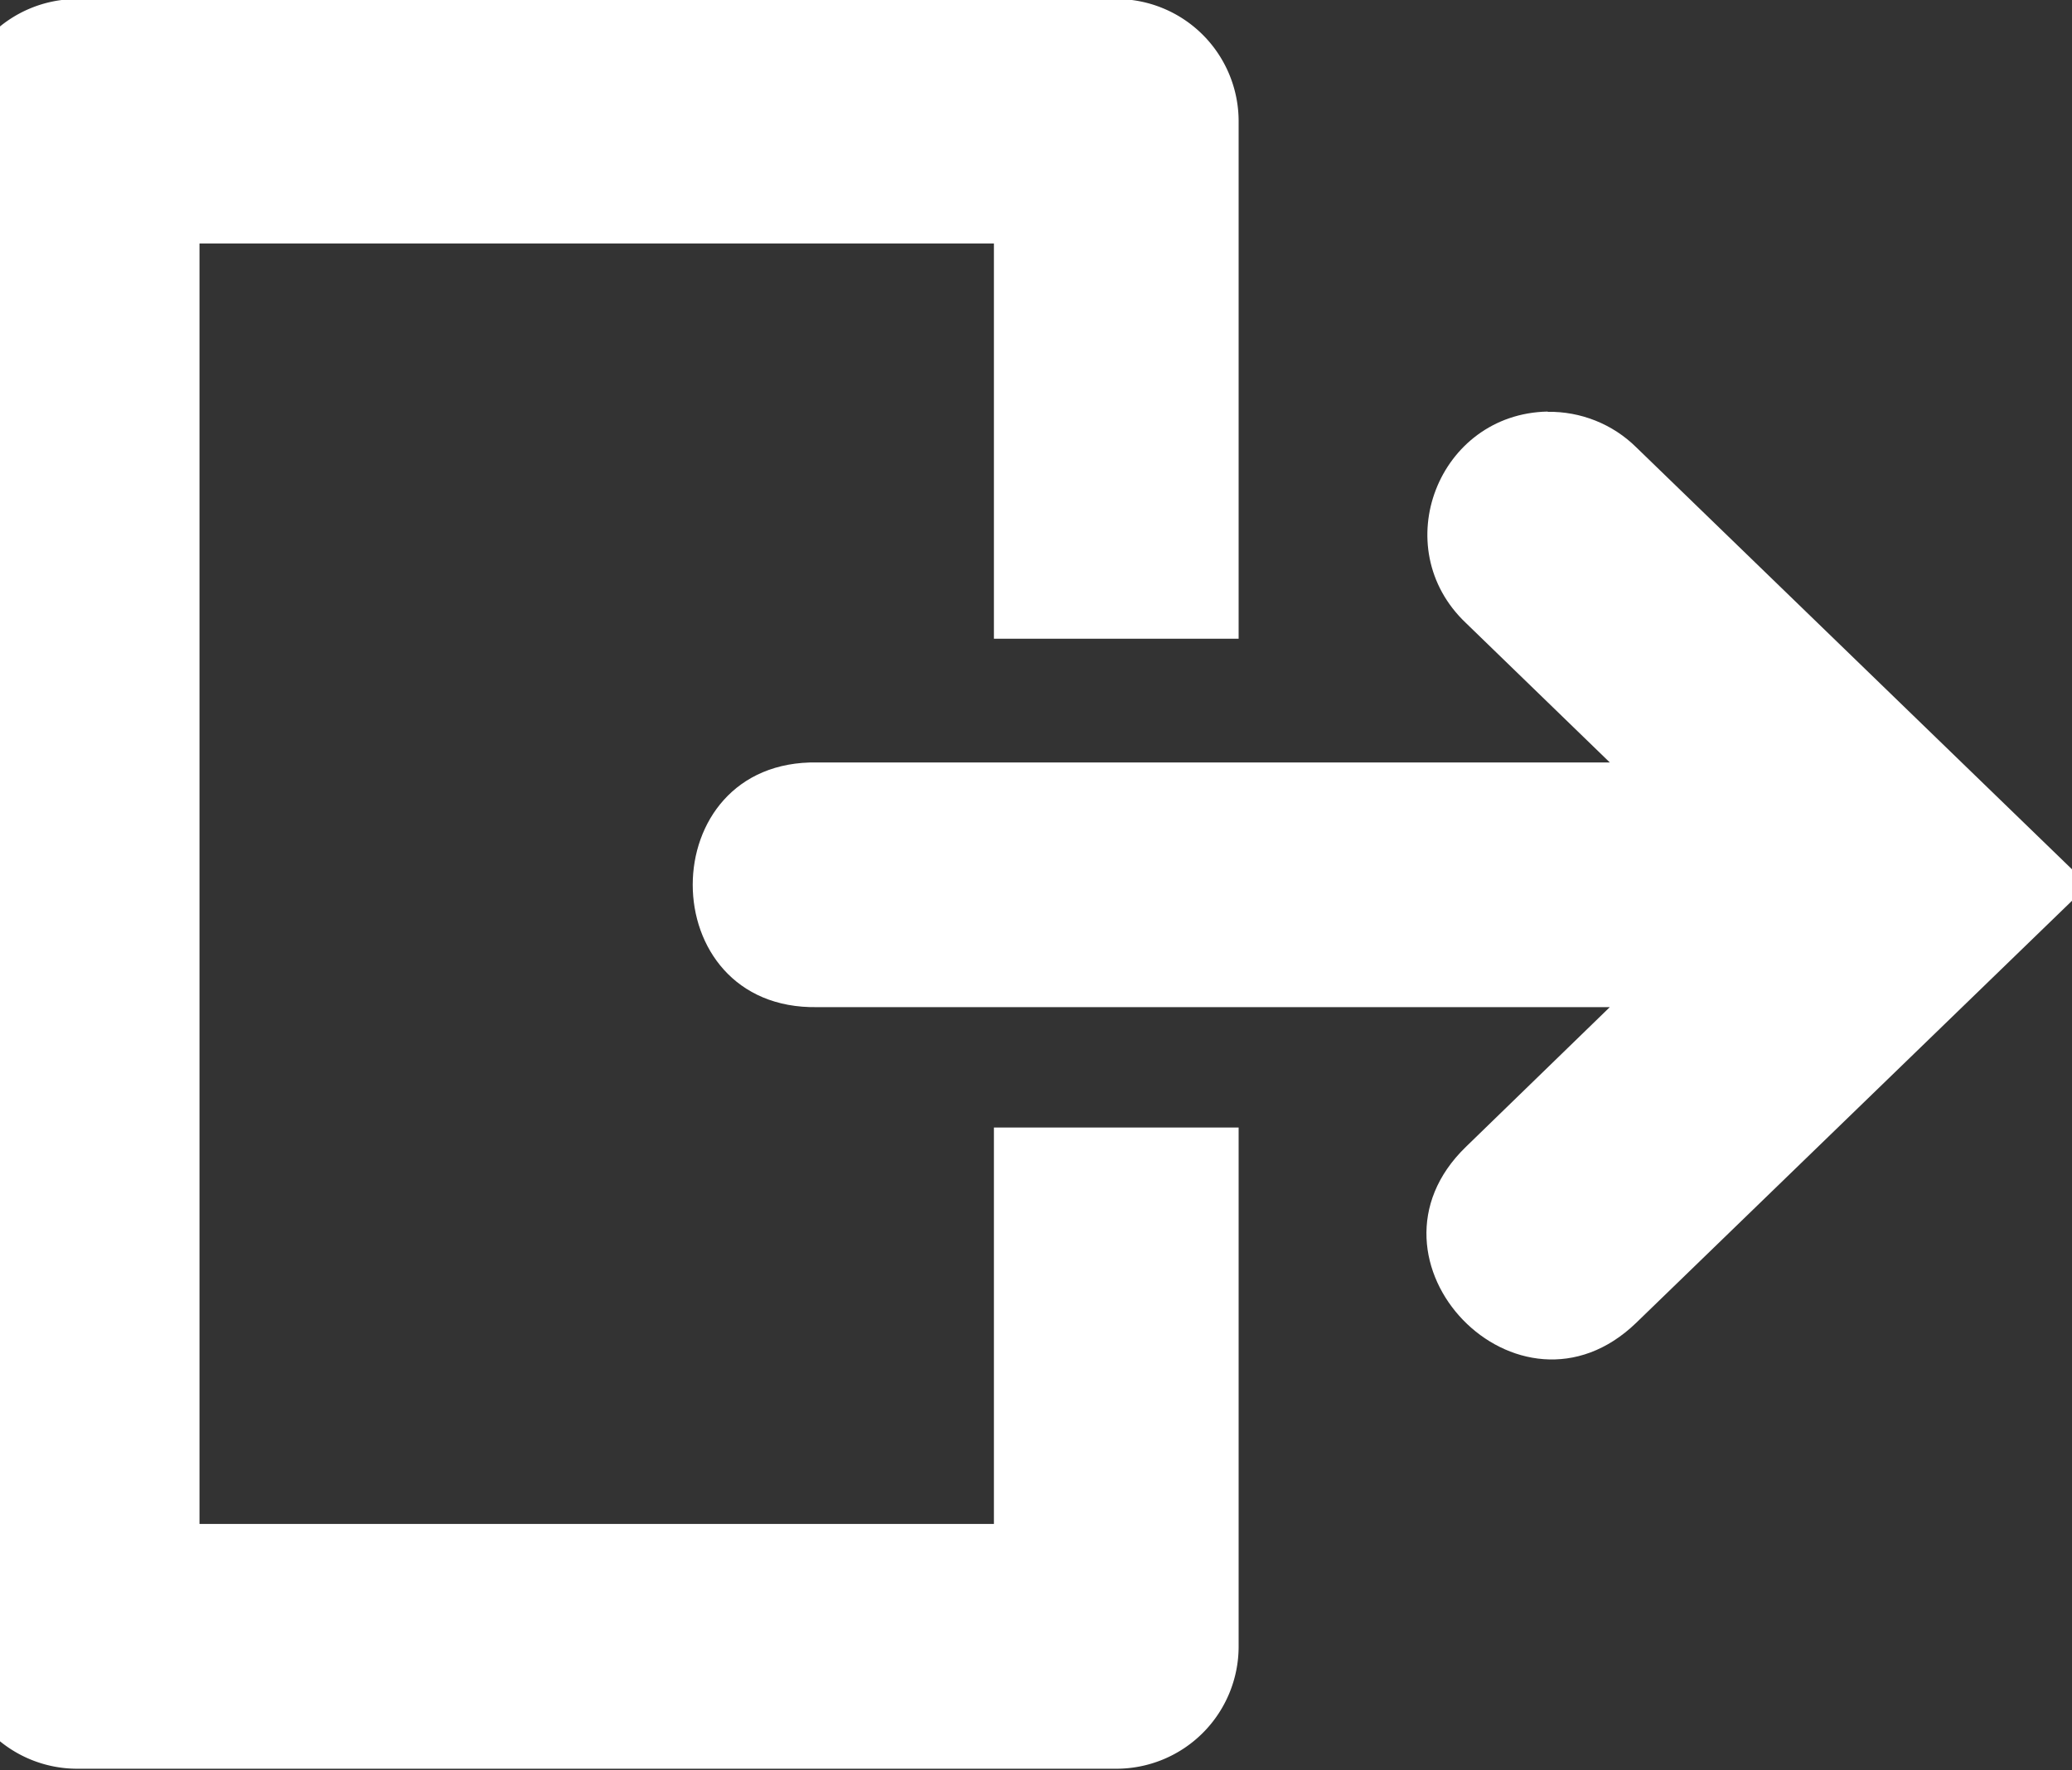 <?xml version="1.0" encoding="UTF-8" standalone="no"?>
<!-- Created with Inkscape (http://www.inkscape.org/) -->

<svg
   xmlns:dc="http://purl.org/dc/elements/1.1/"
   xmlns:cc="http://creativecommons.org/ns#"
   xmlns:rdf="http://www.w3.org/1999/02/22-rdf-syntax-ns#"
   xmlns:svg="http://www.w3.org/2000/svg"
   xmlns="http://www.w3.org/2000/svg"
   xmlns:sodipodi="http://sodipodi.sourceforge.net/DTD/sodipodi-0.dtd"
   xmlns:inkscape="http://www.inkscape.org/namespaces/inkscape"
   width="10.583mm"
   height="9.043mm"
   viewBox="0 0 10.583 9.043"
   version="1.1"
   id="svg2093"
   inkscape:version="0.92.3 (2405546, 2018-03-11)"
   sodipodi:docname="logout.svg">
  <rect x="0" y="0" width="10.583" height="9.043" fill="#333333" stroke="none"/>
  <title
     id="title2648">Logout</title>
  <defs
     id="defs2087" />
  <sodipodi:namedview
     id="base"
     pagecolor="#ffffff"
     bordercolor="#666666"
     borderopacity="1.0"
     inkscape:pageopacity="0.0"
     inkscape:pageshadow="2"
     inkscape:zoom="2.8"
     inkscape:cx="-58.056419"
     inkscape:cy="19.333914"
     inkscape:document-units="mm"
     inkscape:current-layer="layer1"
     showgrid="false"
     inkscape:pagecheckerboard="true"
     inkscape:window-width="1920"
     inkscape:window-height="1057"
     inkscape:window-x="1072"
     inkscape:window-y="375"
     inkscape:window-maximized="1" />
  <g
     inkscape:label="Layer 1"
     inkscape:groupmode="layer"
     id="layer1"
     transform="translate(-53.754,-148.463)">
    <g
       id="logout"
       transform="matrix(1.25,0,0,1.25,-197.505,147.103)"
       style="fill:#ffffff;stroke:none">
      <path
         inkscape:connector-curvature="0"
         style="color:#000000;font-style:normal;font-variant:normal;font-weight:normal;font-stretch:normal;font-size:medium;line-height:normal;font-family:sans-serif;font-variant-ligatures:normal;font-variant-position:normal;font-variant-caps:normal;font-variant-numeric:normal;font-variant-alternates:normal;font-feature-settings:normal;text-indent:0;text-align:start;text-decoration:none;text-decoration-line:none;text-decoration-style:solid;text-decoration-color:#000000;letter-spacing:normal;word-spacing:normal;text-transform:none;writing-mode:lr-tb;direction:ltr;text-orientation:mixed;dominant-baseline:auto;baseline-shift:baseline;text-anchor:start;white-space:normal;shape-padding:0;clip-rule:nonzero;display:inline;overflow:visible;visibility:visible;opacity:1;isolation:auto;mix-blend-mode:normal;color-interpolation:sRGB;color-interpolation-filters:linearRGB;solid-color:#000000;solid-opacity:1;vector-effect:none;fill:#ffffff;fill-opacity:1;fill-rule:nonzero;stroke:none;stroke-width:1.952;stroke-linecap:butt;stroke-linejoin:round;stroke-miterlimit:4;stroke-dasharray:none;stroke-dashoffset:0;stroke-opacity:1;paint-order:normal;color-rendering:auto;image-rendering:auto;shape-rendering:auto;text-rendering:auto;enable-background:accumulate"
         d="m 768.012,11.082 a 0.976,0.976 0 0 0 -0.977,0.977 v 12.172 a 0.976,0.976 0 0 0 0.977,0.977 h 8.291 a 0.976,0.976 0 0 0 0.977,-0.977 v -4.141 h -1.953 v 3.164 h -6.34 V 13.033 h 6.34 V 16.188 h 1.953 v -4.129 a 0.976,0.976 0 0 0 -0.977,-0.977 z"
         transform="matrix(0.512,0,0,0.512,-191.899,-4.59)"
         id="rect832" />
      <path
         sodipodi:nodetypes="ccccccccccc"
         inkscape:connector-curvature="0"
         id="path840"
         d="m 207.331,2.77 c -0.448,0.009 -0.659,0.556 -0.334,0.864 l 0.588,0.57 h -3.238 c -0.679,-0.012 -0.679,1.012 0,1 h 3.238 l -0.588,0.571 c -0.479,0.464 0.216,1.183 0.696,0.719 l 1.847,-1.789 -1.847,-1.789 c -0.096,-0.095 -0.227,-0.147 -0.362,-0.145 z"
         style="color:#000000;font-style:normal;font-variant:normal;font-weight:normal;font-stretch:normal;font-size:medium;line-height:normal;font-family:sans-serif;font-variant-ligatures:normal;font-variant-position:normal;font-variant-caps:normal;font-variant-numeric:normal;font-variant-alternates:normal;font-feature-settings:normal;text-indent:0;text-align:start;text-decoration:none;text-decoration-line:none;text-decoration-style:solid;text-decoration-color:#000000;letter-spacing:normal;word-spacing:normal;text-transform:none;writing-mode:lr-tb;direction:ltr;text-orientation:mixed;dominant-baseline:auto;baseline-shift:baseline;text-anchor:start;white-space:normal;shape-padding:0;clip-rule:nonzero;display:inline;overflow:visible;visibility:visible;opacity:1;isolation:auto;mix-blend-mode:normal;color-interpolation:sRGB;color-interpolation-filters:linearRGB;solid-color:#000000;solid-opacity:1;vector-effect:none;fill:#ffffff;fill-opacity:1;fill-rule:nonzero;stroke:none;stroke-width:1;stroke-linecap:round;stroke-linejoin:miter;stroke-miterlimit:4;stroke-dasharray:none;stroke-dashoffset:0;stroke-opacity:1;paint-order:stroke fill markers;color-rendering:auto;image-rendering:auto;shape-rendering:auto;text-rendering:auto;enable-background:accumulate" />
    </g>
  </g>
</svg>
